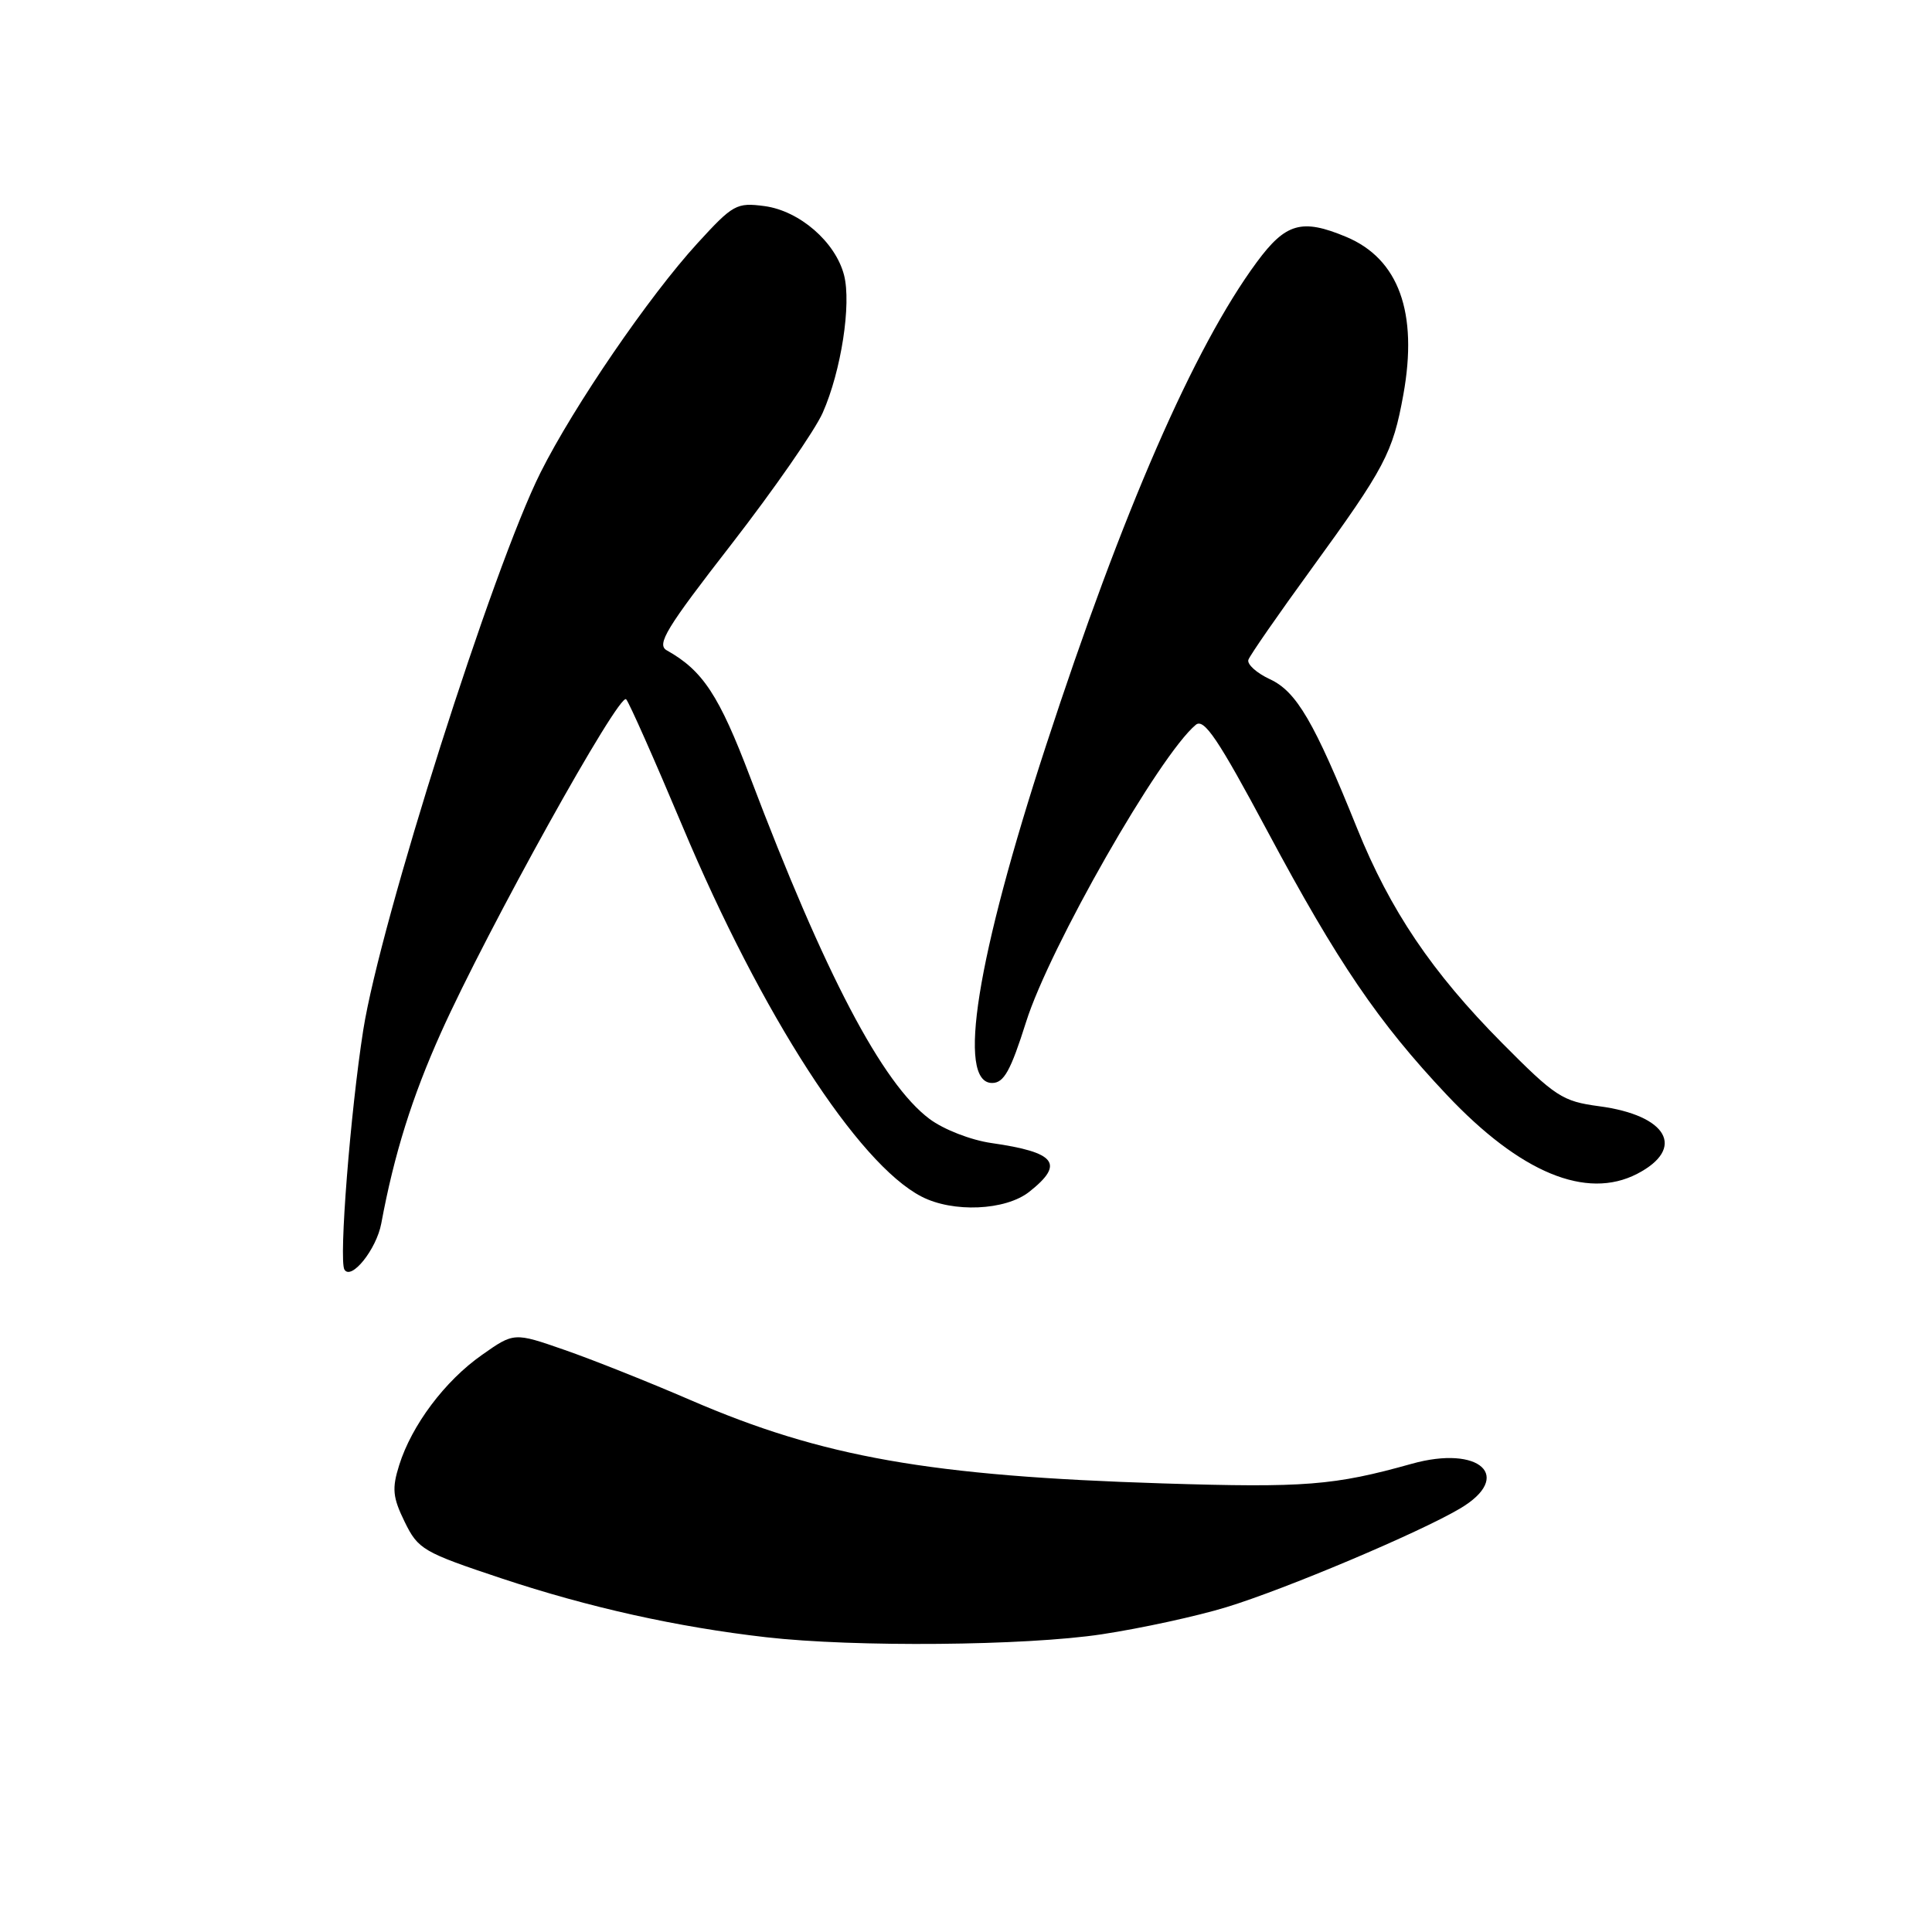 <?xml version="1.0" encoding="UTF-8" standalone="no"?>
<!DOCTYPE svg PUBLIC "-//W3C//DTD SVG 1.1//EN" "http://www.w3.org/Graphics/SVG/1.1/DTD/svg11.dtd" >
<svg xmlns="http://www.w3.org/2000/svg" xmlns:xlink="http://www.w3.org/1999/xlink" version="1.1" viewBox="0 0 256 256">
 <g >
 <path fill="currentColor"
d=" M 146.00 216.55 C 151.22 215.76 158.65 214.14 162.50 212.96 C 170.36 210.56 188.02 203.10 193.44 199.90 C 200.63 195.66 196.09 191.43 187.06 193.96 C 176.78 196.84 172.90 197.15 154.09 196.56 C 123.24 195.59 108.98 193.08 91.50 185.52 C 86.00 183.14 78.49 180.15 74.80 178.87 C 68.11 176.54 68.11 176.54 63.84 179.55 C 58.94 182.99 54.55 188.85 52.89 194.15 C 51.92 197.24 52.03 198.40 53.62 201.65 C 55.41 205.31 56.05 205.68 66.50 209.16 C 78.02 212.99 89.71 215.59 101.50 216.94 C 113.21 218.28 135.90 218.08 146.00 216.55 Z  M 50.52 162.12 C 52.23 152.92 54.60 145.36 58.44 136.81 C 64.59 123.12 82.07 91.65 82.97 92.66 C 83.38 93.12 86.74 100.70 90.44 109.50 C 100.91 134.42 113.67 154.19 122.10 158.55 C 126.27 160.71 133.21 160.41 136.37 157.93 C 141.10 154.20 139.94 152.69 131.38 151.46 C 128.64 151.07 125.03 149.66 123.16 148.26 C 116.90 143.57 109.30 129.10 99.41 103.00 C 95.29 92.14 93.13 88.85 88.36 86.18 C 86.96 85.40 88.25 83.27 96.93 72.10 C 102.54 64.86 107.99 57.02 109.02 54.68 C 111.46 49.16 112.83 40.29 111.84 36.45 C 110.70 32.06 105.95 27.94 101.31 27.31 C 97.59 26.82 97.14 27.07 92.41 32.24 C 86.00 39.25 76.05 53.79 71.63 62.60 C 65.31 75.21 50.40 122.10 48.13 136.50 C 46.43 147.34 44.88 167.00 45.64 168.23 C 46.55 169.70 49.88 165.54 50.52 162.12 Z  M 216.93 155.54 C 223.43 152.17 220.96 147.78 211.88 146.58 C 207.02 145.93 206.10 145.33 199.02 138.19 C 189.74 128.83 184.21 120.63 179.82 109.75 C 174.13 95.63 171.79 91.63 168.27 90.00 C 166.49 89.17 165.21 88.01 165.42 87.42 C 165.63 86.82 169.39 81.40 173.77 75.38 C 183.52 61.96 184.55 60.01 185.95 52.30 C 187.92 41.41 185.34 34.29 178.36 31.38 C 172.50 28.93 170.36 29.54 166.52 34.75 C 158.23 45.99 148.74 67.76 138.62 98.74 C 129.39 126.97 126.75 143.50 131.46 143.50 C 133.02 143.50 133.91 141.90 135.96 135.42 C 139.07 125.55 153.64 100.03 158.45 96.04 C 159.54 95.14 161.41 97.92 167.95 110.15 C 177.27 127.57 182.63 135.45 191.72 145.09 C 201.45 155.40 210.19 159.02 216.93 155.54 Z "/>
</g>
</svg>